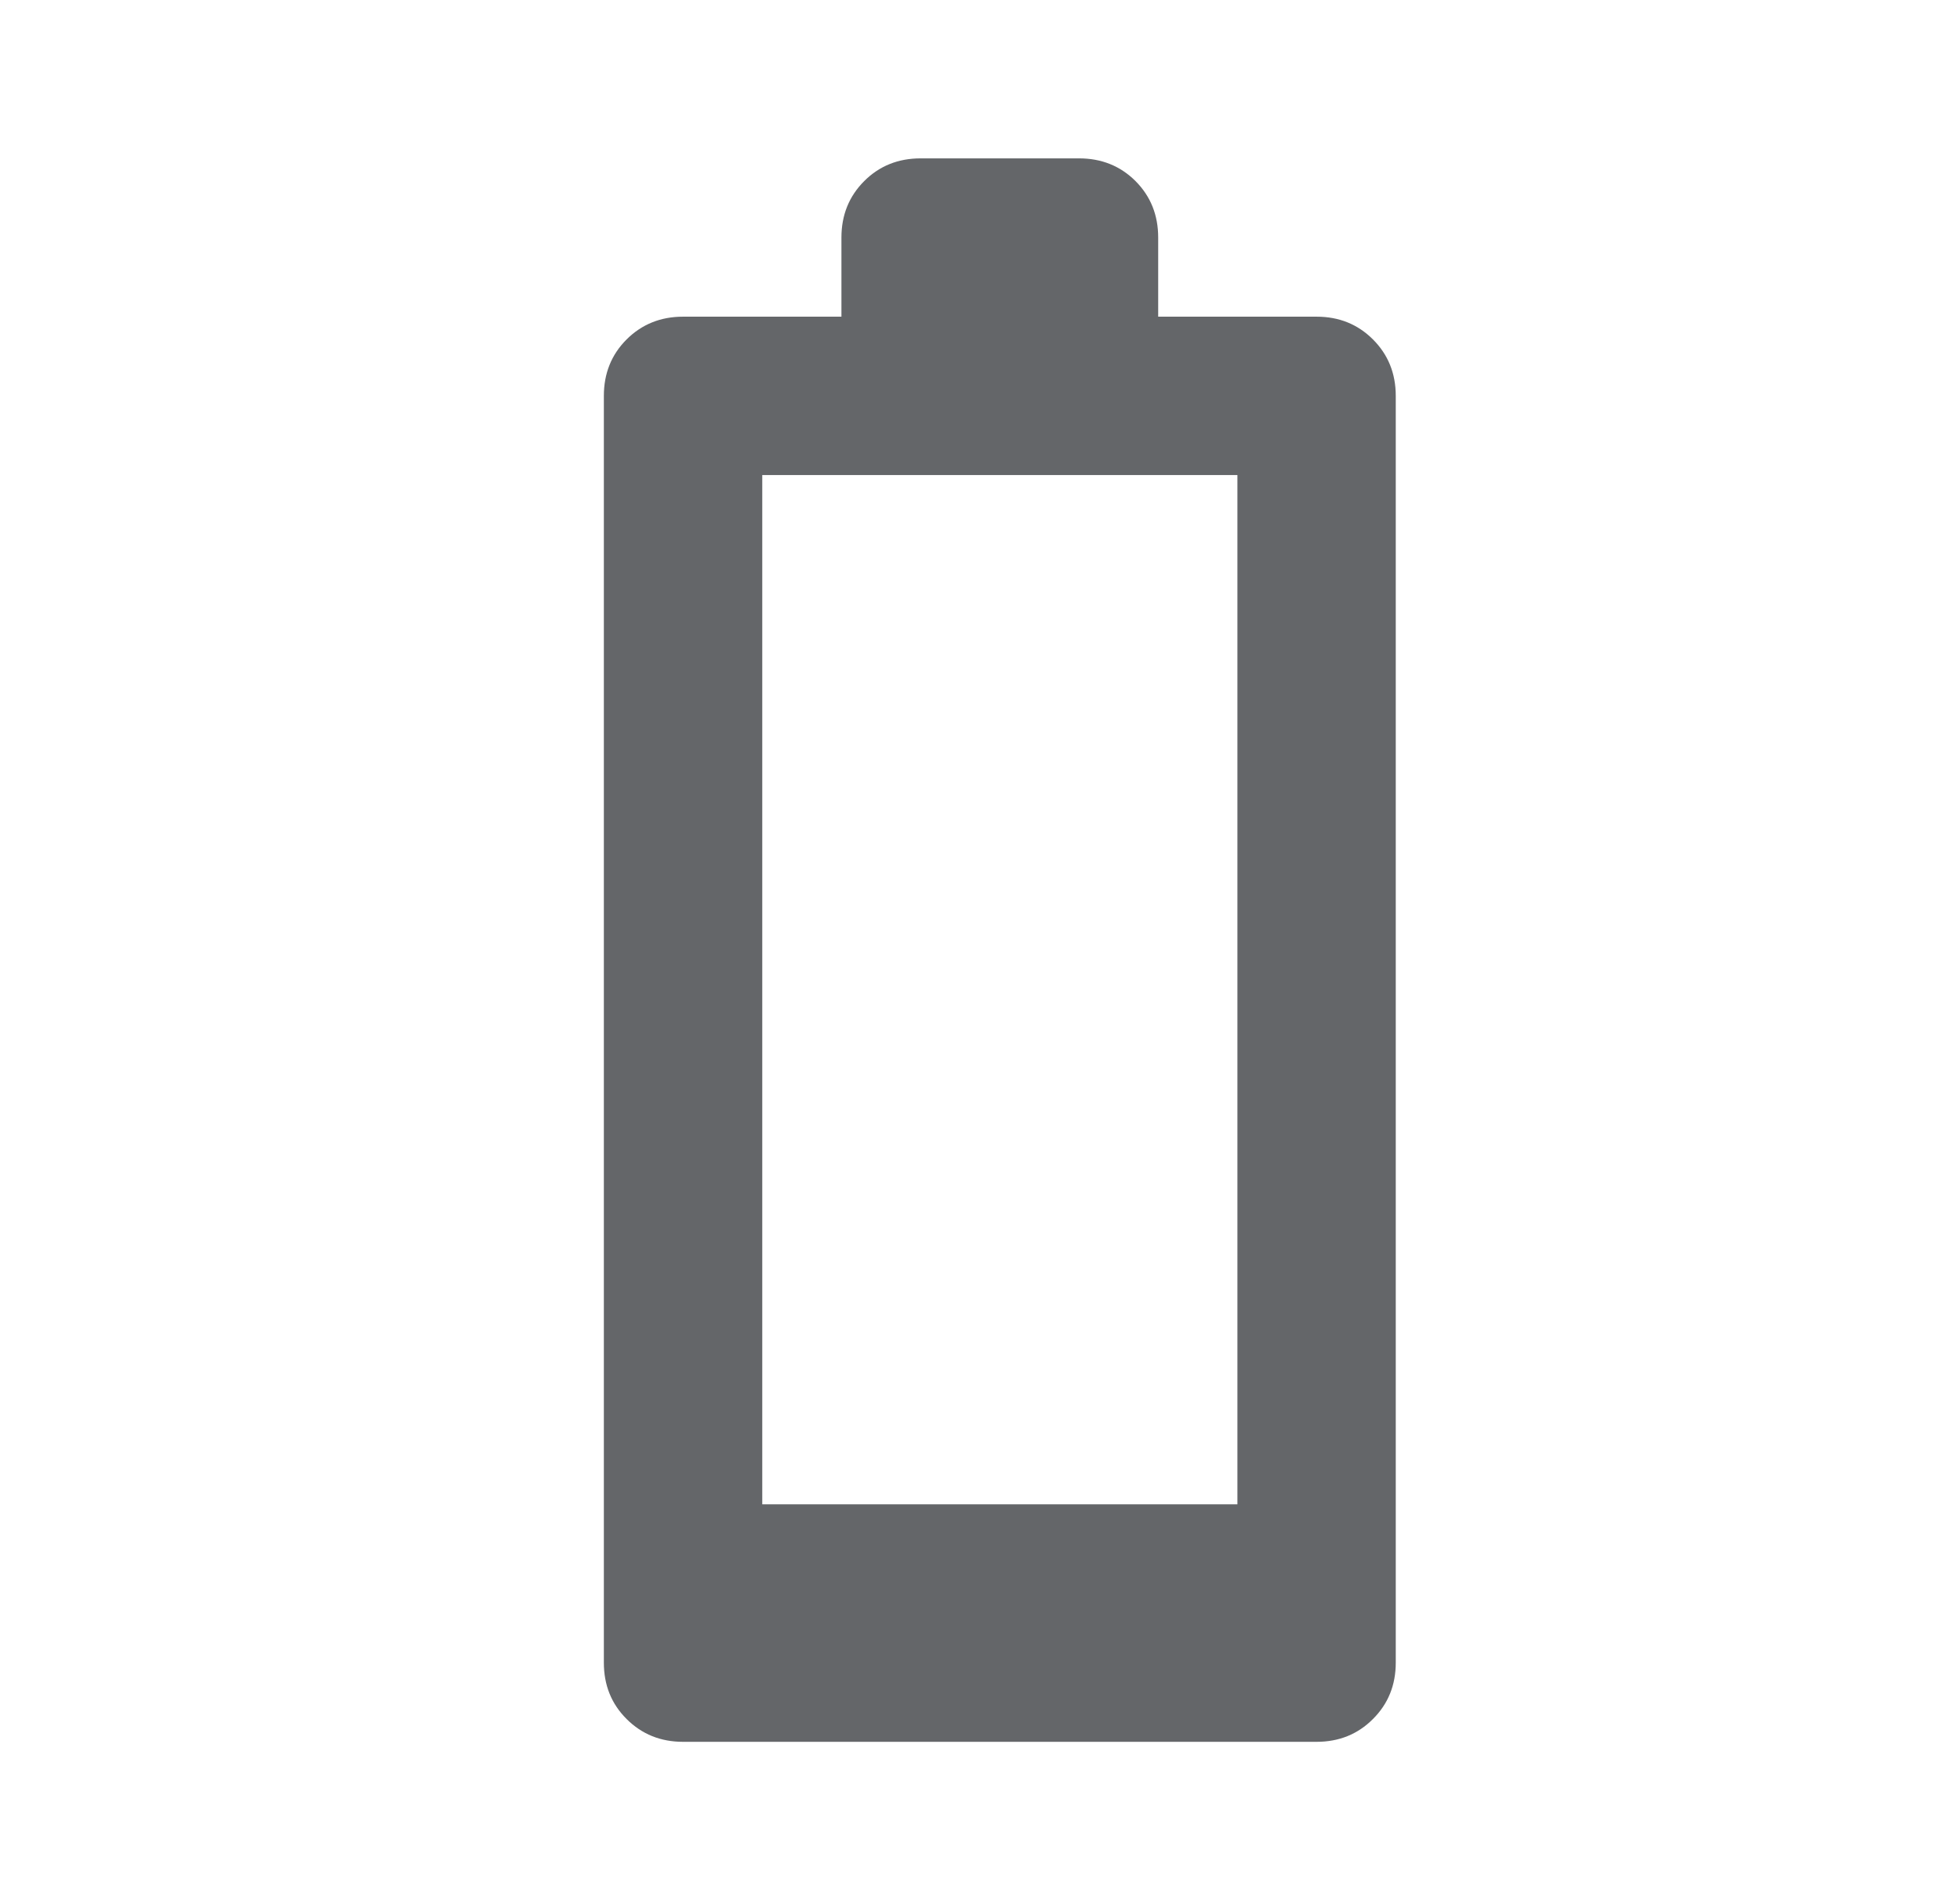 <svg width="33" height="32" viewBox="0 0 33 32" fill="none" xmlns="http://www.w3.org/2000/svg">
<path d="M11.5 29.333C11.123 29.333 10.806 29.205 10.55 28.949C10.294 28.694 10.167 28.378 10.167 28V6.667C10.167 6.289 10.294 5.972 10.55 5.716C10.806 5.461 11.123 5.333 11.5 5.333H14.167V4C14.167 3.622 14.295 3.305 14.551 3.049C14.806 2.794 15.123 2.667 15.5 2.667H18.167C18.545 2.667 18.862 2.794 19.118 3.049C19.373 3.305 19.5 3.622 19.5 4V5.333H22.167C22.545 5.333 22.861 5.461 23.116 5.716C23.372 5.972 23.5 6.289 23.5 6.667V28C23.5 28.378 23.372 28.694 23.116 28.949C22.861 29.205 22.545 29.333 22.167 29.333H11.5ZM12.834 25.333H20.834V8H12.834V25.333Z" fill="#646669"/>
</svg>
